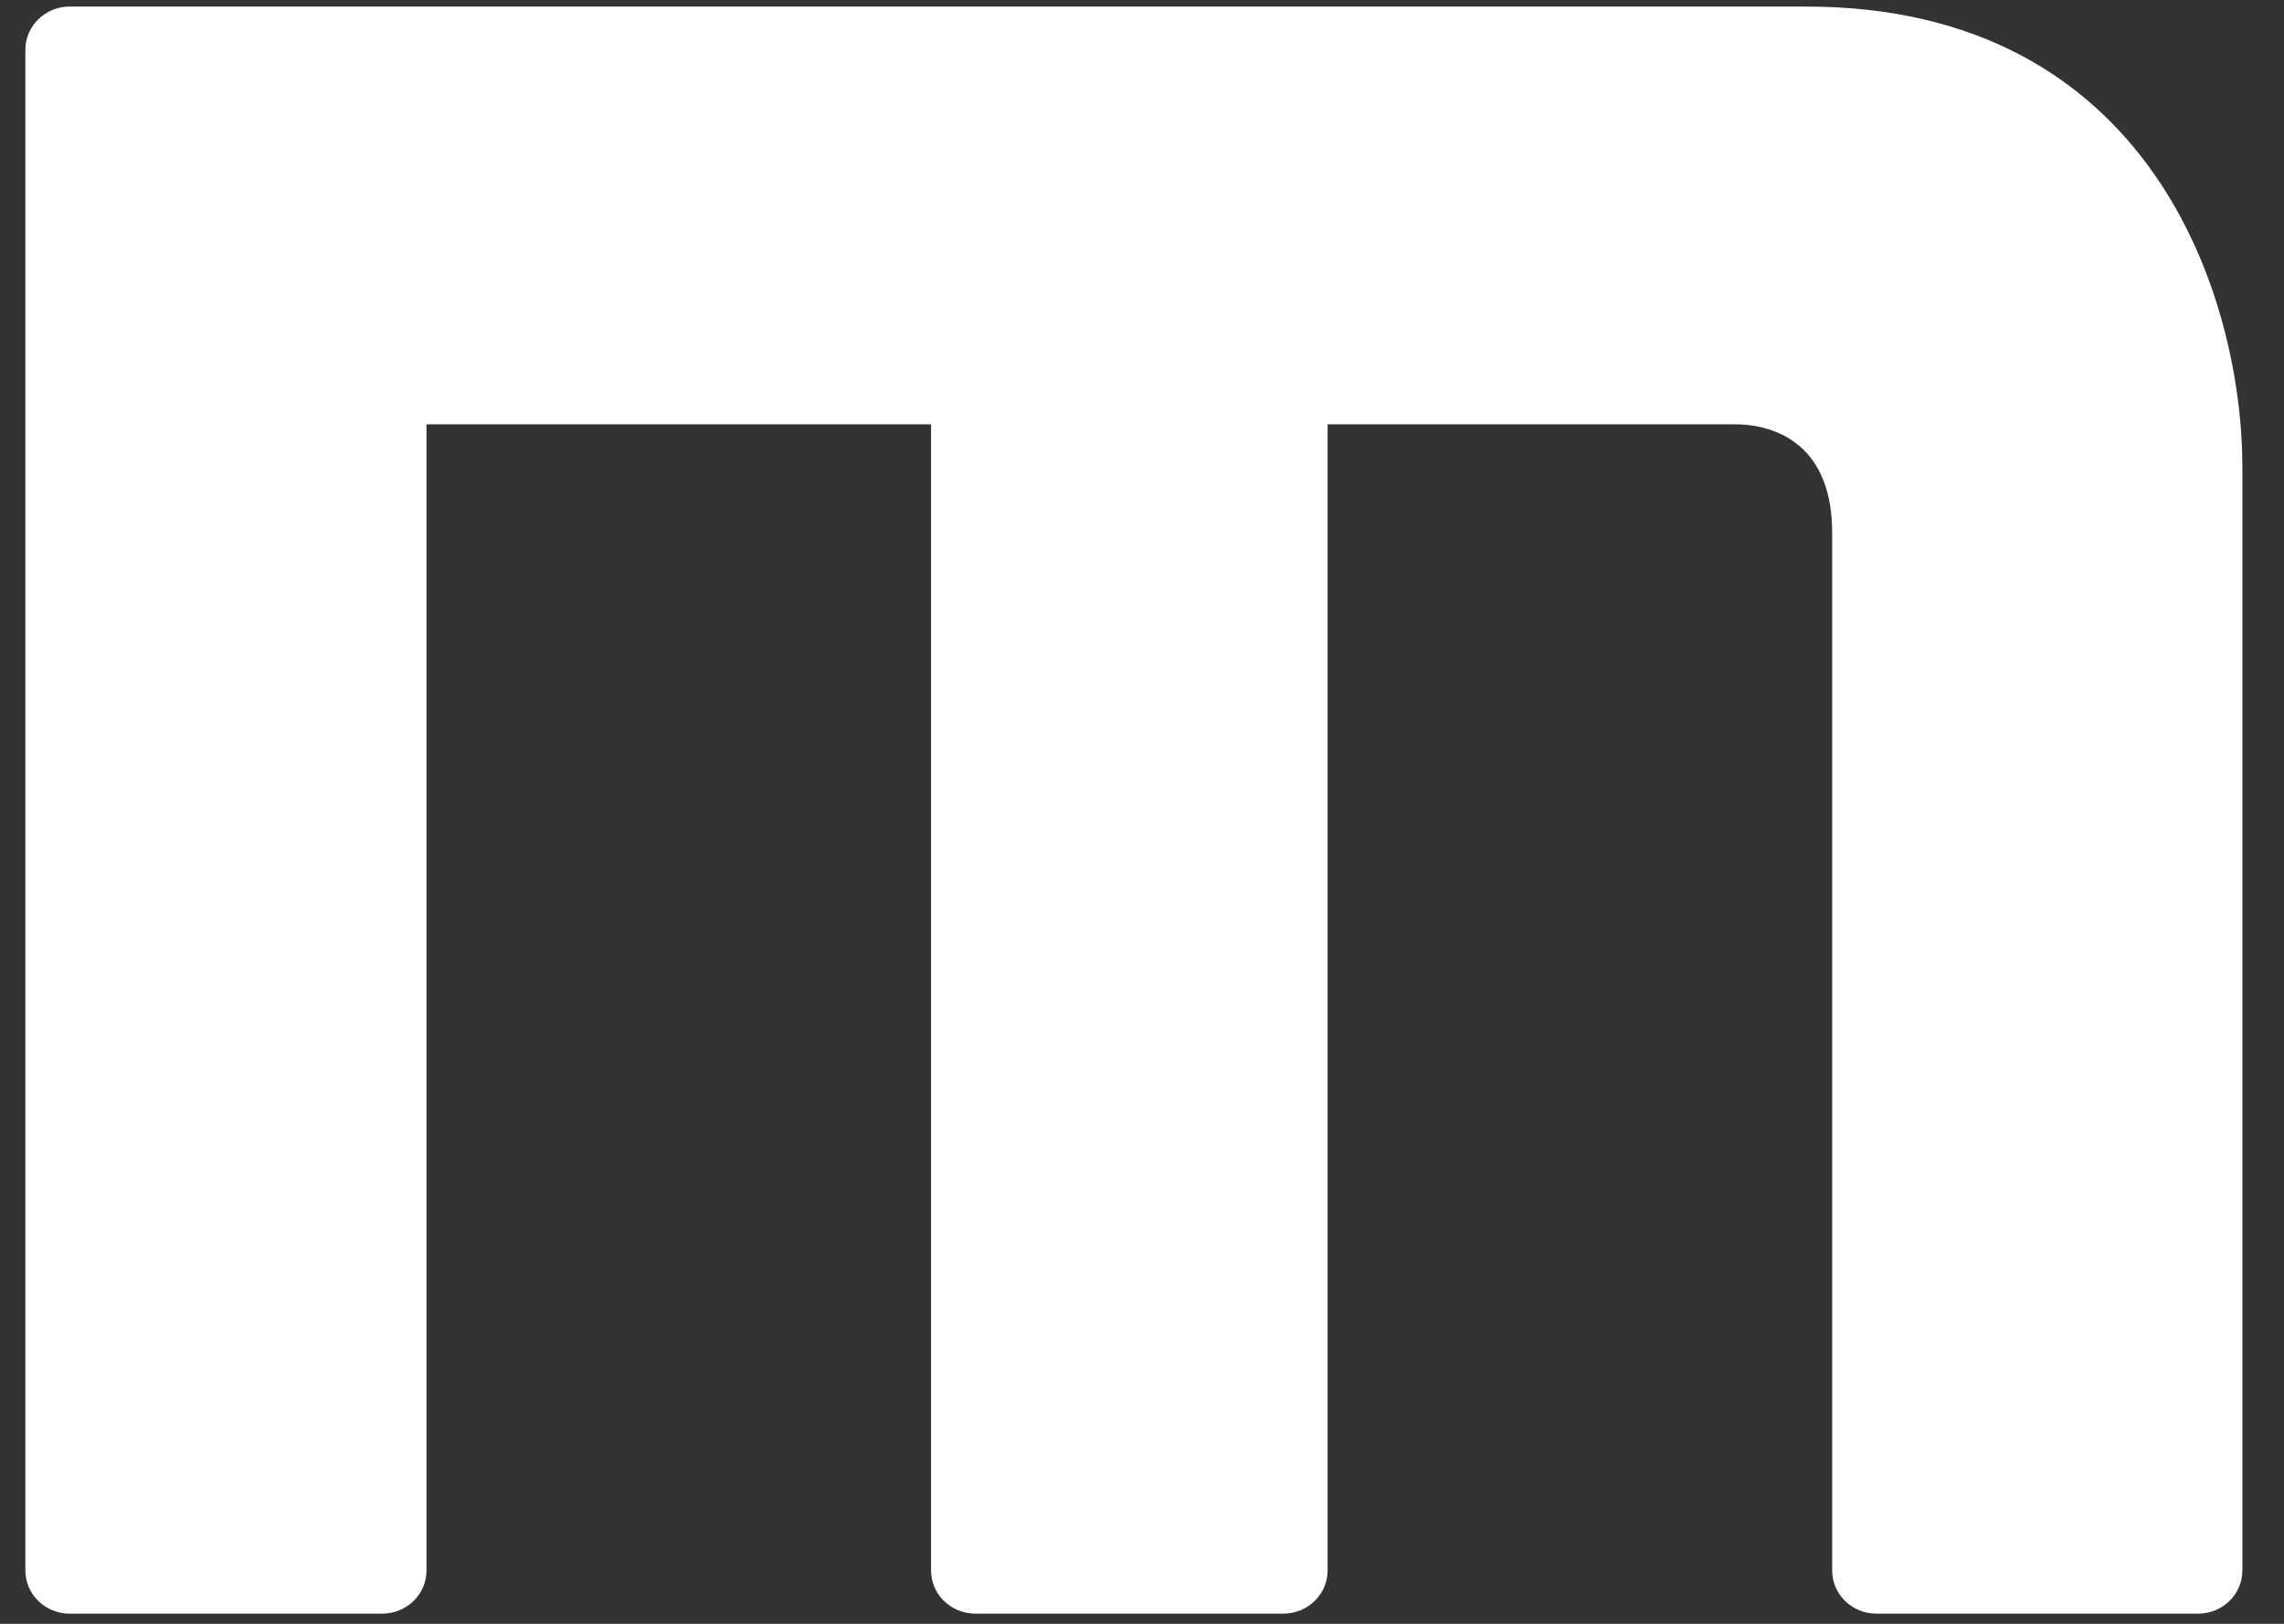<?xml version="1.0" encoding="UTF-8" standalone="no"?>
<svg width="45px" height="32px" viewBox="0 0 45 32" version="1.1" xmlns="http://www.w3.org/2000/svg" xmlns:xlink="http://www.w3.org/1999/xlink" xmlns:sketch="http://www.bohemiancoding.com/sketch/ns">
    <rect x="0" y="0" width="45" height="32" fill="#333333" stroke="none"/>
    <!-- Generator: Sketch Beta 3.4.2 (15820) - http://www.bohemiancoding.com/sketch -->
    <title>m logo white</title>
    <desc>Created with Sketch Beta.</desc>
    <defs></defs>
    <g id="Page-1" stroke="none" stroke-width="1" fill="none" fill-rule="evenodd" sketch:type="MSPage">
        <g id="Theme-Development-&gt;-Theme-Install-&gt;-Run-Npm-Install-Copy" sketch:type="MSArtboardGroup" transform="translate(-20, -16)" fill="#FFFFFF">
            <path d="M55.581,16.129 L21.373,16.129 C20.891,16.129 20.5,16.511 20.5,16.98 L20.5,46.949 C20.5,47.42 20.891,47.8 21.373,47.8 L27.53,47.8 C28.012,47.8 28.403,47.42 28.403,46.949 L28.403,24.362 L38.344,24.362 L38.344,46.949 C38.344,47.42 38.735,47.8 39.217,47.8 L45.284,47.8 C45.766,47.8 46.157,47.42 46.157,46.949 L46.157,24.362 L54.194,24.362 C54.641,24.362 56.098,24.506 56.098,26.499 L56.098,46.949 C56.098,47.42 56.488,47.8 56.971,47.8 L63.307,47.8 C63.789,47.8 64.18,47.42 64.18,46.949 L64.18,25.217 C64.18,21.842 62.369,16.129 55.581,16.129 L55.581,16.129 Z" id="m-logo-white" sketch:type="MSShapeGroup"></path>
        </g>
    </g>
</svg>